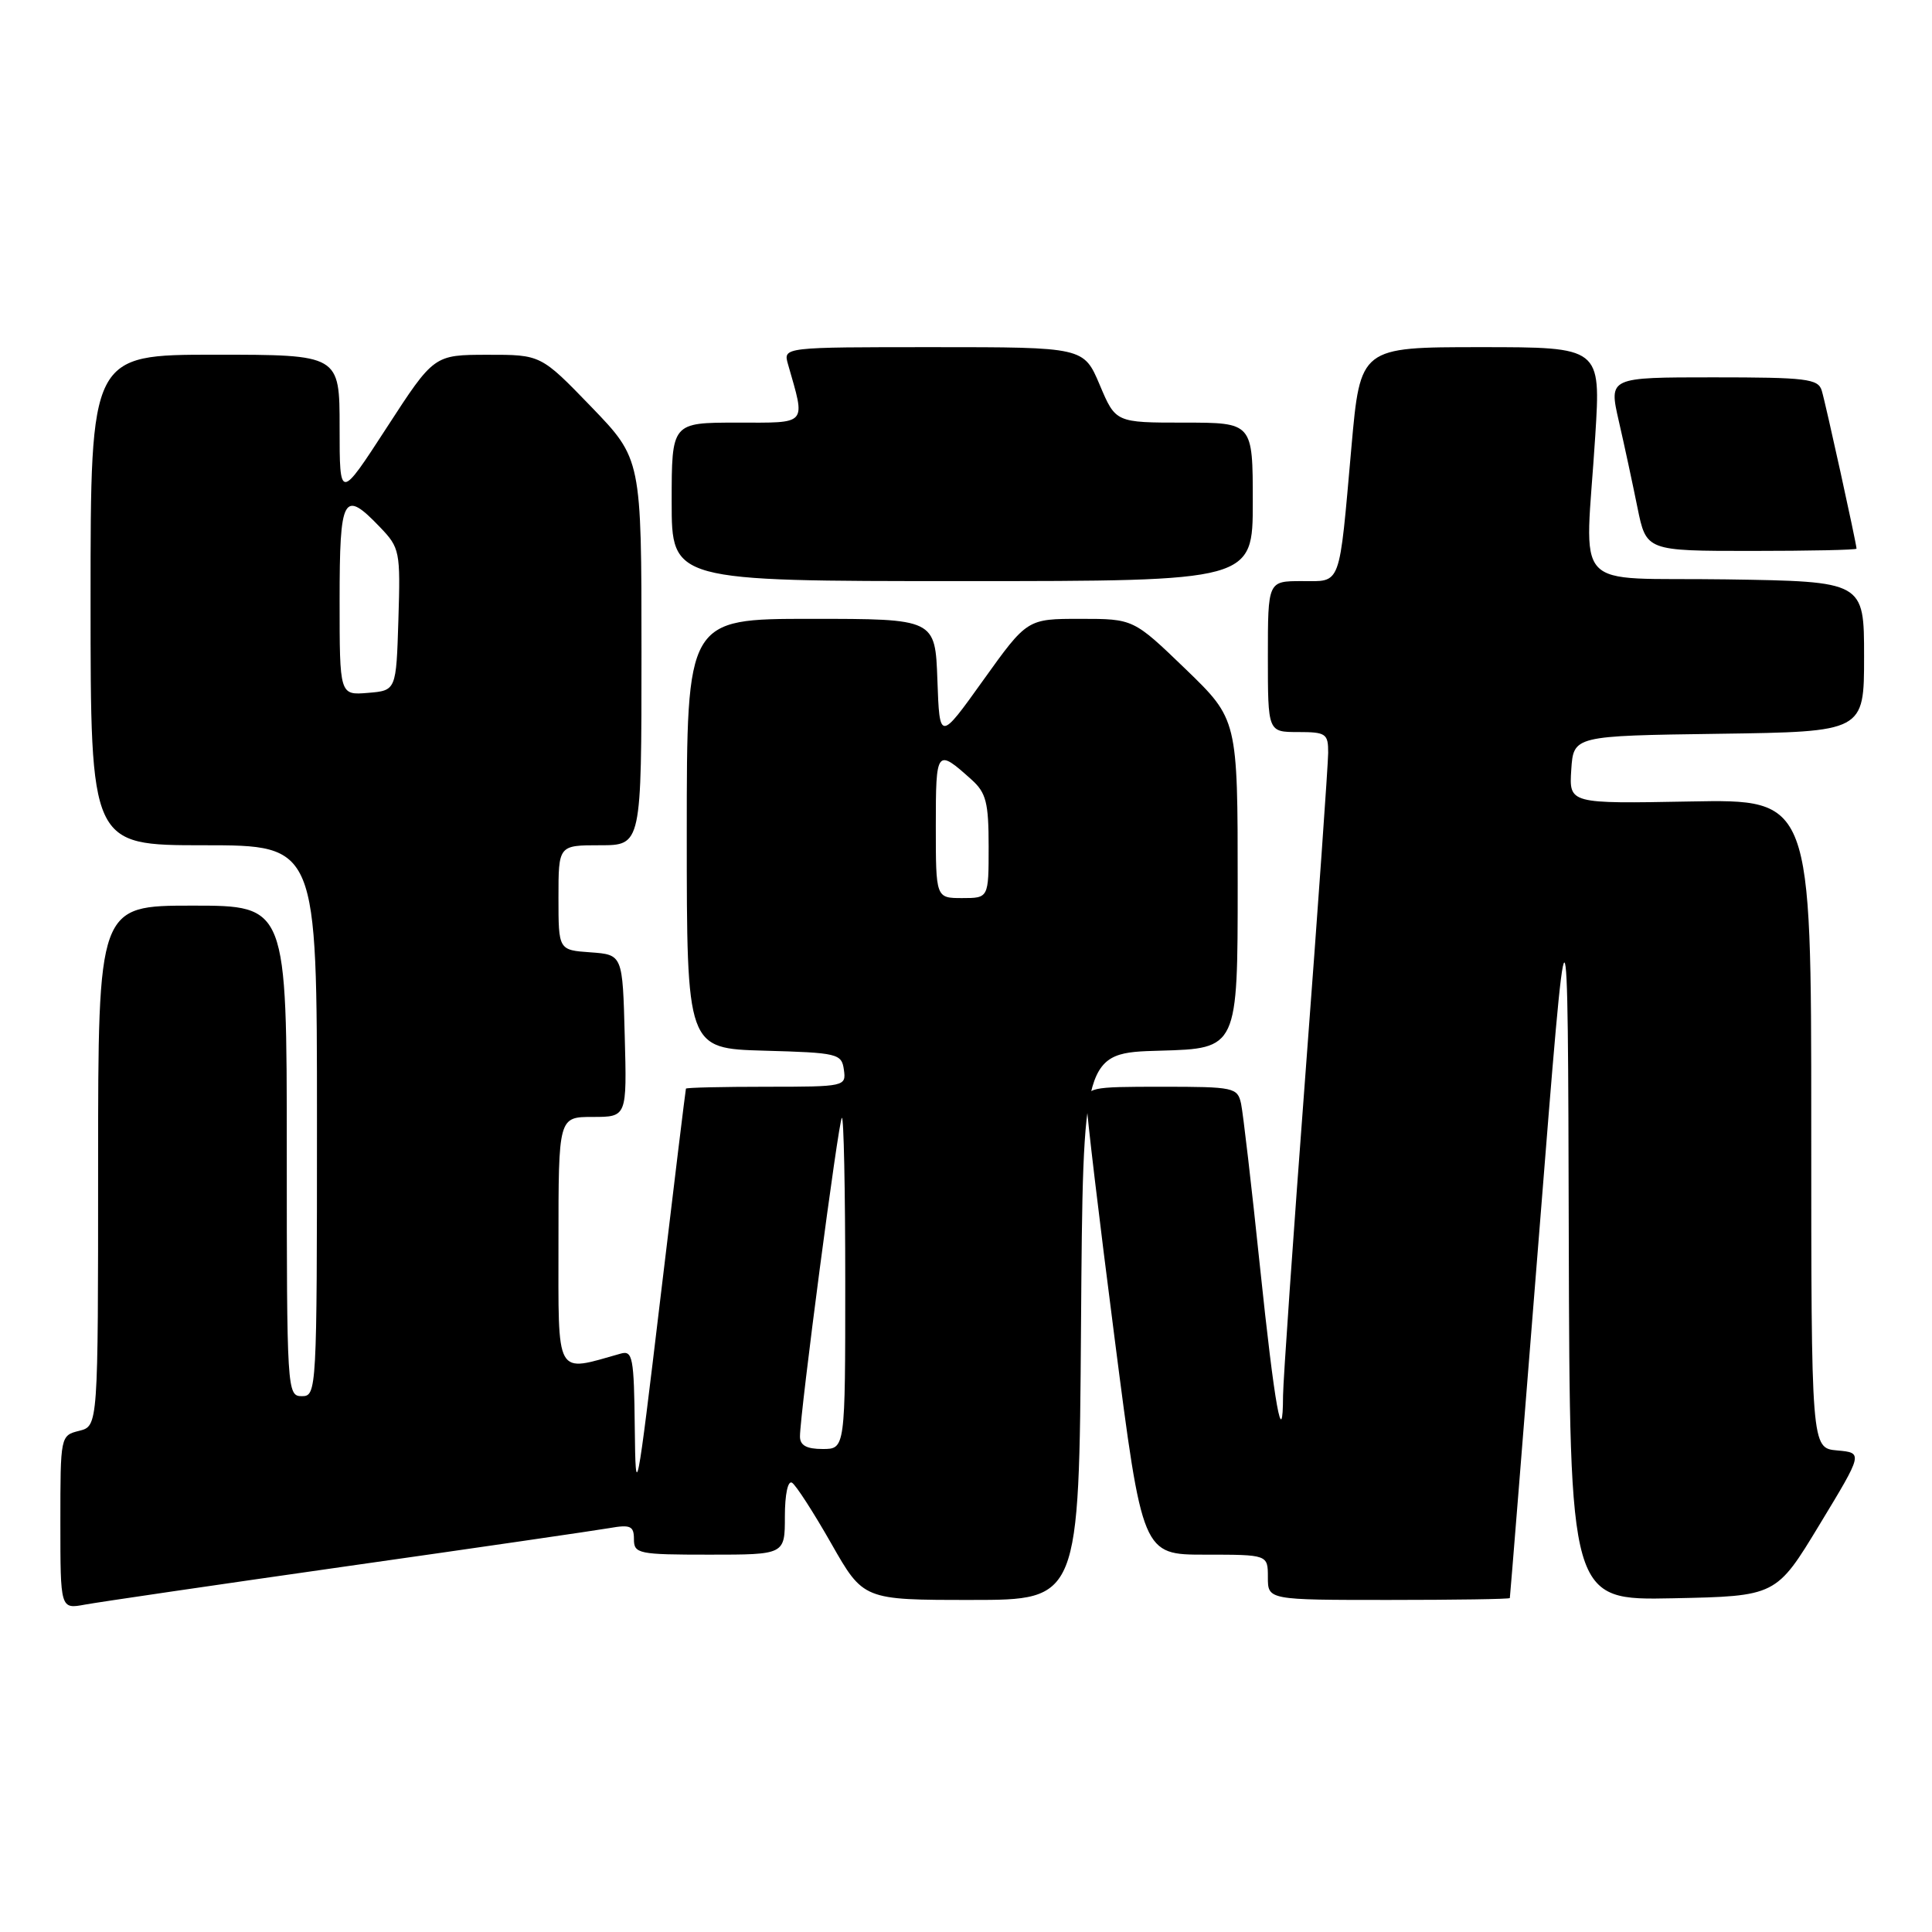 <?xml version="1.0" encoding="UTF-8" standalone="no"?>
<!DOCTYPE svg PUBLIC "-//W3C//DTD SVG 1.1//EN" "http://www.w3.org/Graphics/SVG/1.1/DTD/svg11.dtd" >
<svg xmlns="http://www.w3.org/2000/svg" xmlns:xlink="http://www.w3.org/1999/xlink" version="1.1" viewBox="0 0 256 256">
 <g >
 <path fill="currentColor"
d=" M 46.00 207.53 C 63.33 205.07 78.96 202.79 80.75 202.48 C 83.54 201.99 84.00 202.20 84.00 203.95 C 84.00 205.88 84.59 206.00 94.00 206.00 C 104.00 206.00 104.00 206.00 104.00 200.94 C 104.00 198.01 104.40 196.13 104.95 196.47 C 105.47 196.79 107.81 200.42 110.15 204.53 C 114.40 212.00 114.40 212.00 128.69 212.00 C 142.98 212.00 142.98 212.00 143.24 175.75 C 143.50 139.50 143.50 139.50 153.75 139.22 C 164.00 138.93 164.00 138.93 164.00 117.13 C 164.00 95.33 164.00 95.33 157.10 88.66 C 150.19 82.00 150.19 82.00 143.15 82.00 C 136.11 82.00 136.11 82.00 130.30 90.11 C 124.50 98.22 124.50 98.22 124.21 90.11 C 123.92 82.00 123.92 82.00 107.46 82.00 C 91.00 82.00 91.00 82.00 91.00 110.47 C 91.00 138.93 91.00 138.93 101.25 139.22 C 111.02 139.49 111.52 139.61 111.82 141.75 C 112.13 143.96 111.96 144.00 101.57 144.00 C 95.76 144.00 90.95 144.11 90.89 144.25 C 90.84 144.39 89.31 156.88 87.51 172.00 C 84.35 198.47 84.22 199.11 84.11 189.18 C 84.01 179.87 83.83 178.91 82.25 179.36 C 73.48 181.83 74.00 182.75 74.00 164.58 C 74.00 148.00 74.00 148.00 78.53 148.00 C 83.07 148.00 83.07 148.00 82.78 137.25 C 82.50 126.50 82.50 126.50 78.25 126.19 C 74.00 125.89 74.00 125.89 74.00 118.94 C 74.00 112.00 74.00 112.00 79.50 112.00 C 85.00 112.00 85.00 112.00 85.00 86.40 C 85.00 60.81 85.00 60.81 78.34 53.90 C 71.67 47.00 71.67 47.00 64.59 47.01 C 57.50 47.02 57.50 47.02 51.25 56.65 C 45.00 66.28 45.00 66.28 45.00 56.64 C 45.00 47.00 45.00 47.00 28.50 47.00 C 12.00 47.00 12.00 47.00 12.00 79.50 C 12.00 112.00 12.00 112.00 27.00 112.00 C 42.00 112.00 42.00 112.00 42.00 148.50 C 42.00 184.33 41.96 185.00 40.00 185.00 C 38.04 185.00 38.00 184.33 38.00 152.50 C 38.00 120.00 38.00 120.00 25.50 120.00 C 13.00 120.00 13.00 120.00 13.00 154.48 C 13.00 188.96 13.00 188.96 10.50 189.59 C 8.01 190.21 8.00 190.28 8.00 201.72 C 8.00 213.22 8.00 213.22 11.25 212.62 C 13.04 212.29 28.67 210.00 46.00 207.53 Z  M 200.06 211.75 C 200.10 211.61 201.84 189.90 203.94 163.50 C 207.75 115.50 207.75 115.50 207.87 163.78 C 208.00 212.06 208.00 212.06 221.68 211.78 C 235.36 211.50 235.36 211.50 241.11 202.00 C 246.87 192.50 246.87 192.50 243.43 192.19 C 240.00 191.88 240.00 191.88 240.00 148.89 C 240.00 105.90 240.00 105.90 223.95 106.20 C 207.91 106.50 207.91 106.50 208.20 102.00 C 208.50 97.50 208.50 97.50 227.75 97.23 C 247.00 96.96 247.00 96.96 247.00 87.00 C 247.00 77.05 247.00 77.05 228.75 76.77 C 207.77 76.46 210.05 78.96 211.38 57.75 C 212.12 46.00 212.12 46.00 196.18 46.00 C 180.25 46.00 180.25 46.00 179.07 59.25 C 177.40 78.05 177.79 77.00 172.48 77.00 C 168.00 77.00 168.00 77.00 168.00 87.00 C 168.00 97.00 168.00 97.00 172.00 97.00 C 175.70 97.00 176.00 97.21 175.99 99.75 C 175.98 101.26 174.64 120.28 173.00 142.00 C 171.36 163.72 170.02 183.04 170.01 184.92 C 169.99 192.45 168.89 186.36 166.96 167.91 C 165.85 157.24 164.71 147.49 164.45 146.25 C 163.98 144.10 163.52 144.00 153.98 144.00 C 144.30 144.00 144.00 144.07 143.99 146.25 C 143.98 147.49 145.64 161.44 147.68 177.25 C 151.38 206.00 151.38 206.00 159.69 206.00 C 168.00 206.00 168.00 206.00 168.00 209.00 C 168.00 212.00 168.00 212.00 184.00 212.00 C 192.80 212.00 200.03 211.89 200.06 211.75 Z  M 166.00 66.50 C 166.00 56.00 166.00 56.00 156.91 56.00 C 147.83 56.00 147.83 56.00 145.72 51.00 C 143.60 46.00 143.60 46.00 123.68 46.00 C 103.77 46.00 103.77 46.00 104.41 48.25 C 106.75 56.46 107.15 56.00 97.62 56.00 C 89.00 56.00 89.00 56.00 89.00 66.50 C 89.00 77.00 89.00 77.00 127.50 77.00 C 166.00 77.00 166.00 77.00 166.00 66.50 Z  M 246.00 72.70 C 246.00 72.08 241.90 53.41 241.39 51.75 C 240.92 50.19 239.34 50.00 227.02 50.00 C 213.18 50.00 213.18 50.00 214.49 55.75 C 215.22 58.91 216.33 64.09 216.97 67.25 C 218.14 73.00 218.14 73.00 232.07 73.00 C 239.73 73.00 246.00 72.87 246.00 72.70 Z  M 106.00 190.34 C 106.00 187.30 111.09 148.58 111.55 148.12 C 111.80 147.87 112.00 157.64 112.00 169.83 C 112.00 192.00 112.00 192.00 109.00 192.00 C 106.87 192.00 106.00 191.52 106.00 190.34 Z  M 124.00 109.44 C 124.00 99.25 124.09 99.13 128.75 103.32 C 130.67 105.05 131.00 106.36 131.00 112.17 C 131.00 119.00 131.00 119.00 127.50 119.00 C 124.00 119.00 124.00 119.00 124.00 109.44 Z  M 45.00 79.56 C 45.00 65.68 45.50 64.78 50.35 69.85 C 52.98 72.59 53.07 73.04 52.79 82.10 C 52.50 91.50 52.50 91.50 48.75 91.81 C 45.00 92.12 45.00 92.12 45.00 79.56 Z "/>
</g>
</svg>
